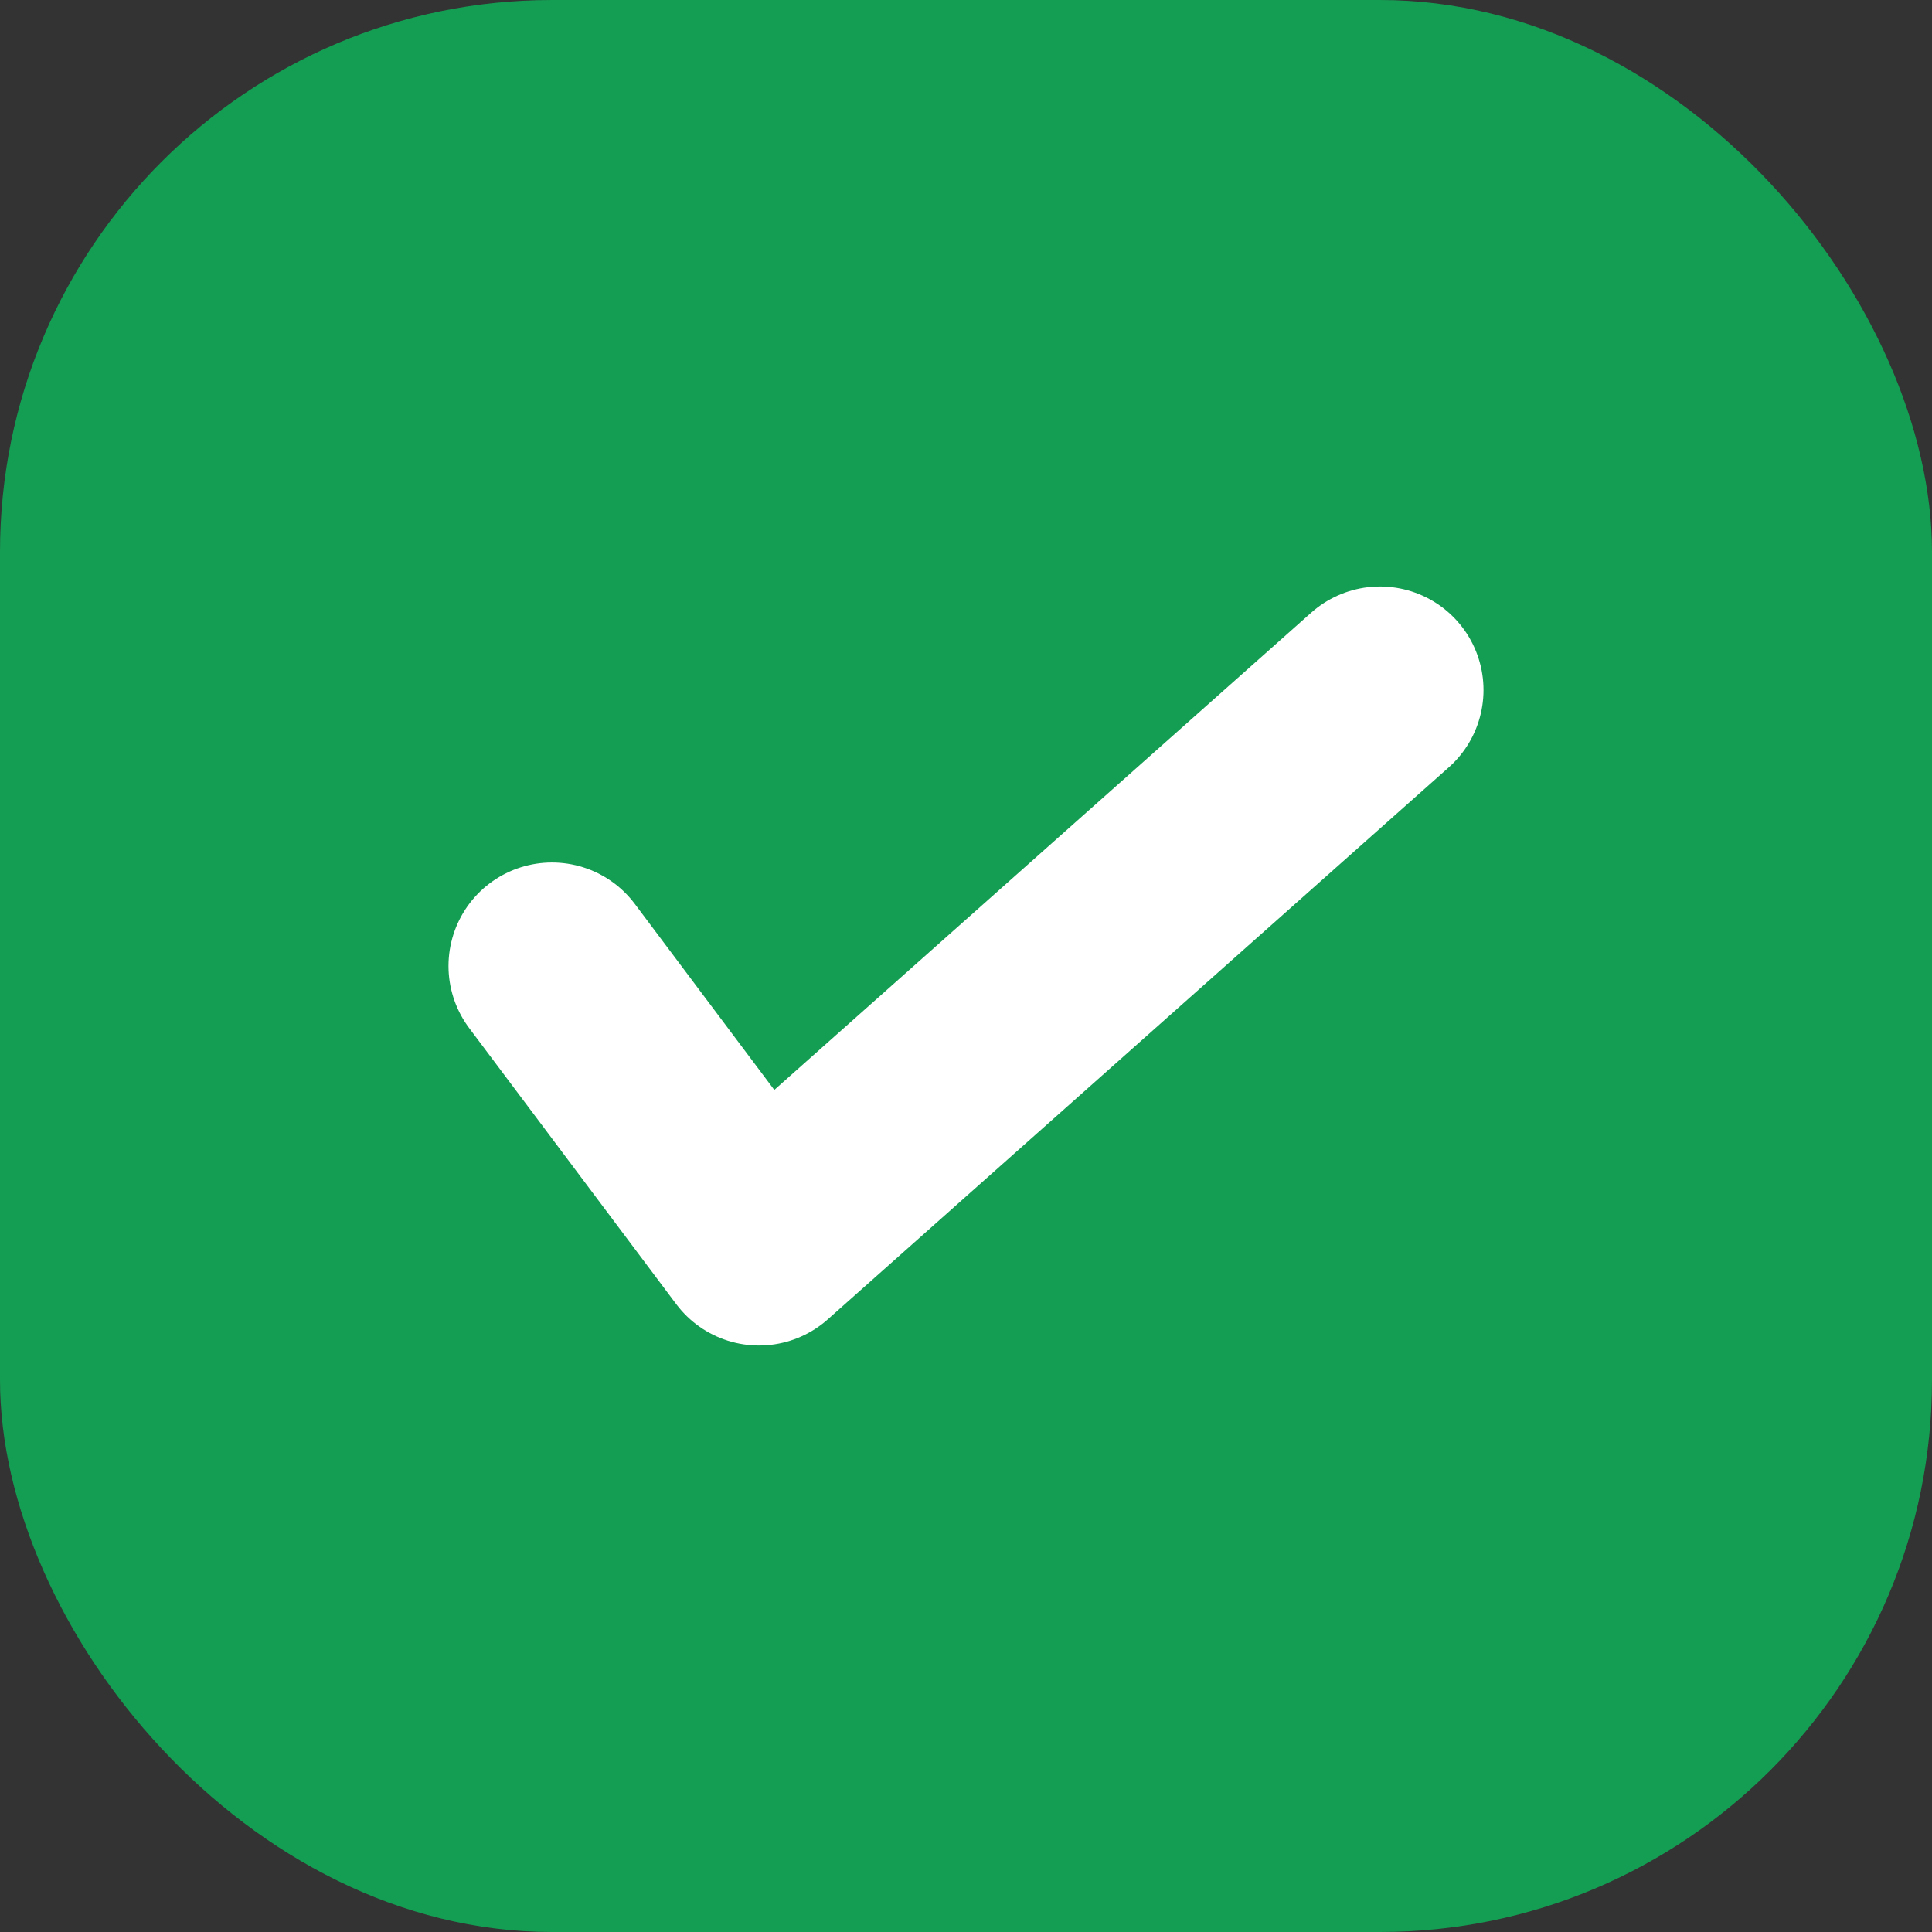 <svg width="14" height="14" viewBox="0 0 14 14" fill="none" xmlns="http://www.w3.org/2000/svg">
<rect x="0" y="0" width="14" height="14" fill="#333333" stroke="none"/>
<rect width="14" height="14" rx="4" fill="#149E53"/>
<path d="M10 5L5.5 9L4 7" stroke="white" stroke-width="1.5" stroke-linecap="round" stroke-linejoin="round"/>
</svg>

